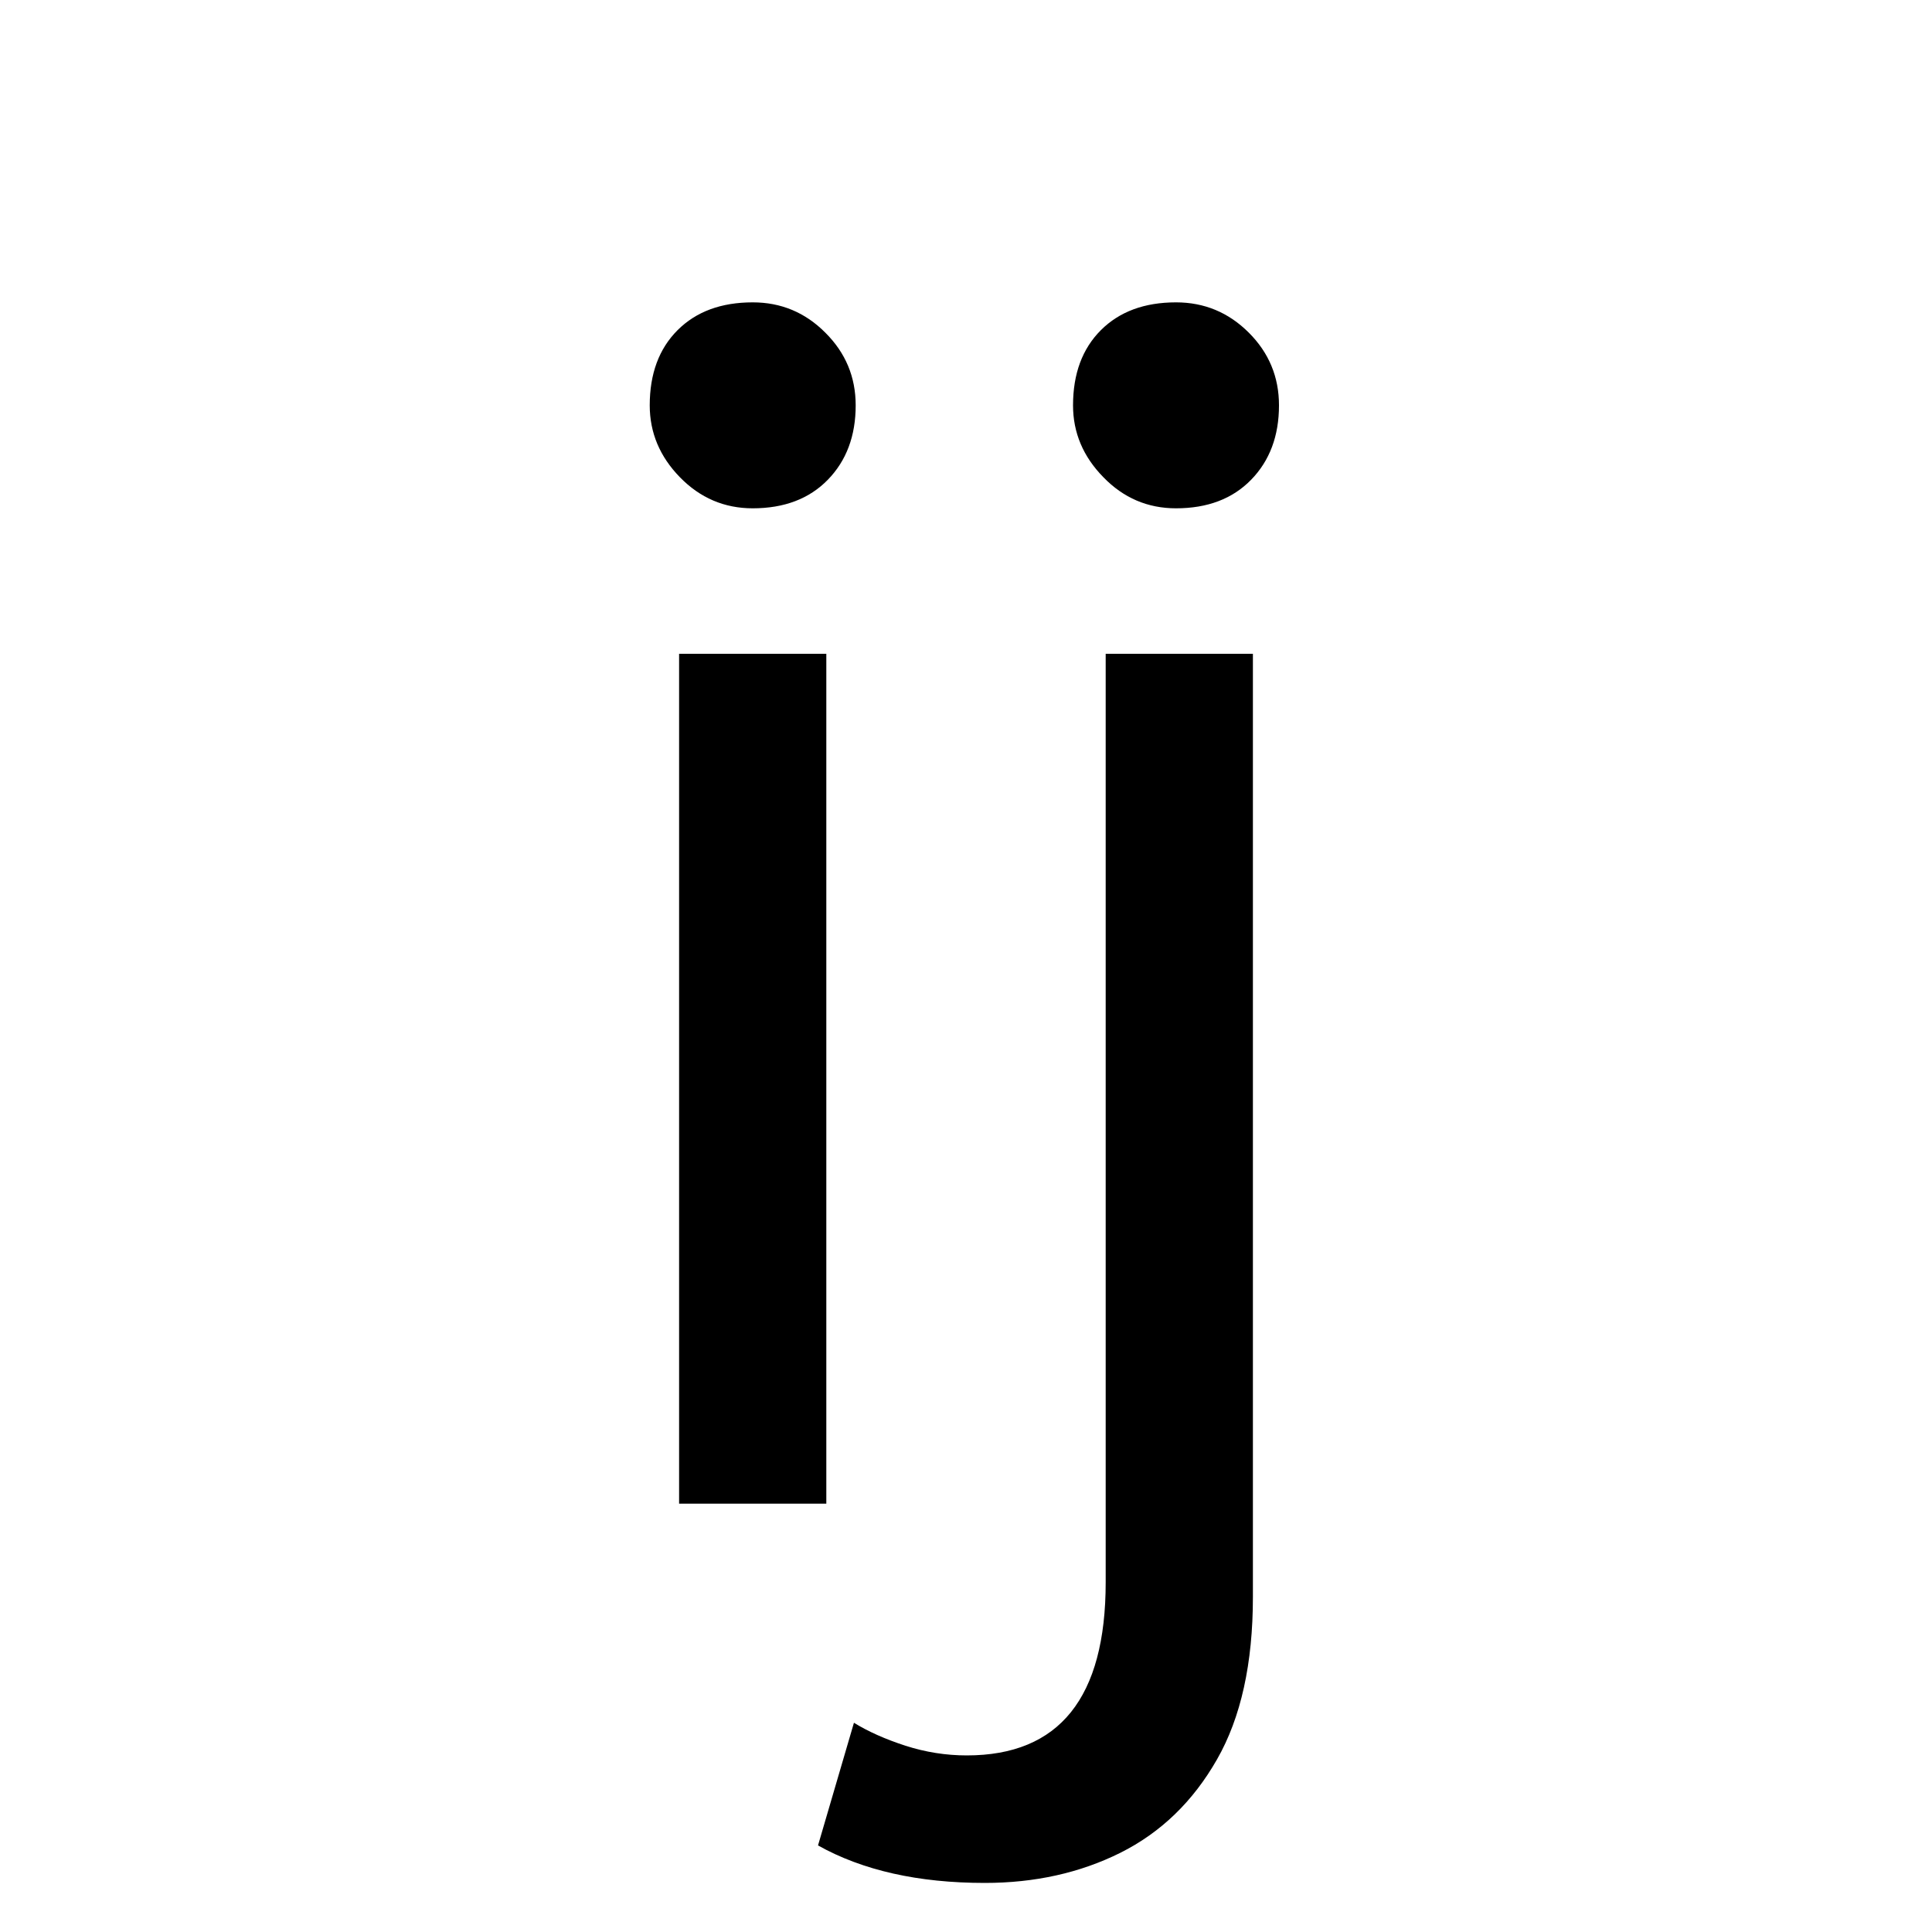 <?xml version="1.0" encoding="UTF-8" standalone="no"?>
            <svg
               xmlns="http://www.w3.org/2000/svg"
               xmlns:svg="http://www.w3.org/2000/svg"
               width="100"
               height="100"
               version="1.1"
               id="svg1"
               viewBox="0 0 100 100"
               >
               <path fill="black" d="M42.77 77.83L35.15 77.83L35.15 33.84L42.77 33.84L42.77 77.83ZM38.96 26.31L38.96 26.31Q36.76 26.31 35.19 24.70Q33.63 23.10 33.63 20.98L33.63 20.98Q33.63 18.53 35.07 17.09Q36.51 15.65 38.96 15.65L38.96 15.65Q41.16 15.65 42.72 17.22Q44.29 18.78 44.29 20.98L44.29 20.98Q44.29 23.35 42.85 24.83Q41.41 26.31 38.96 26.31ZM50.97 97.46L50.97 97.46Q45.81 97.46 42.34 95.52L42.34 95.52L44.20 89.17Q45.30 89.85 46.87 90.36Q48.43 90.86 50.04 90.86L50.04 90.86Q57.23 90.86 57.23 81.90L57.23 81.90L57.23 33.84L64.85 33.84L64.85 82.66Q64.85 87.82 62.99 91.07Q61.13 94.33 57.99 95.90Q54.86 97.46 50.97 97.46ZM60.87 26.31L60.87 26.31Q58.67 26.31 57.11 24.70Q55.54 23.10 55.54 20.98L55.54 20.98Q55.54 18.53 56.98 17.09Q58.42 15.65 60.87 15.65L60.87 15.65Q63.07 15.65 64.64 17.22Q66.20 18.78 66.20 20.98L66.20 20.98Q66.20 23.35 64.76 24.83Q63.32 26.31 60.87 26.31Z"/>
            </svg>